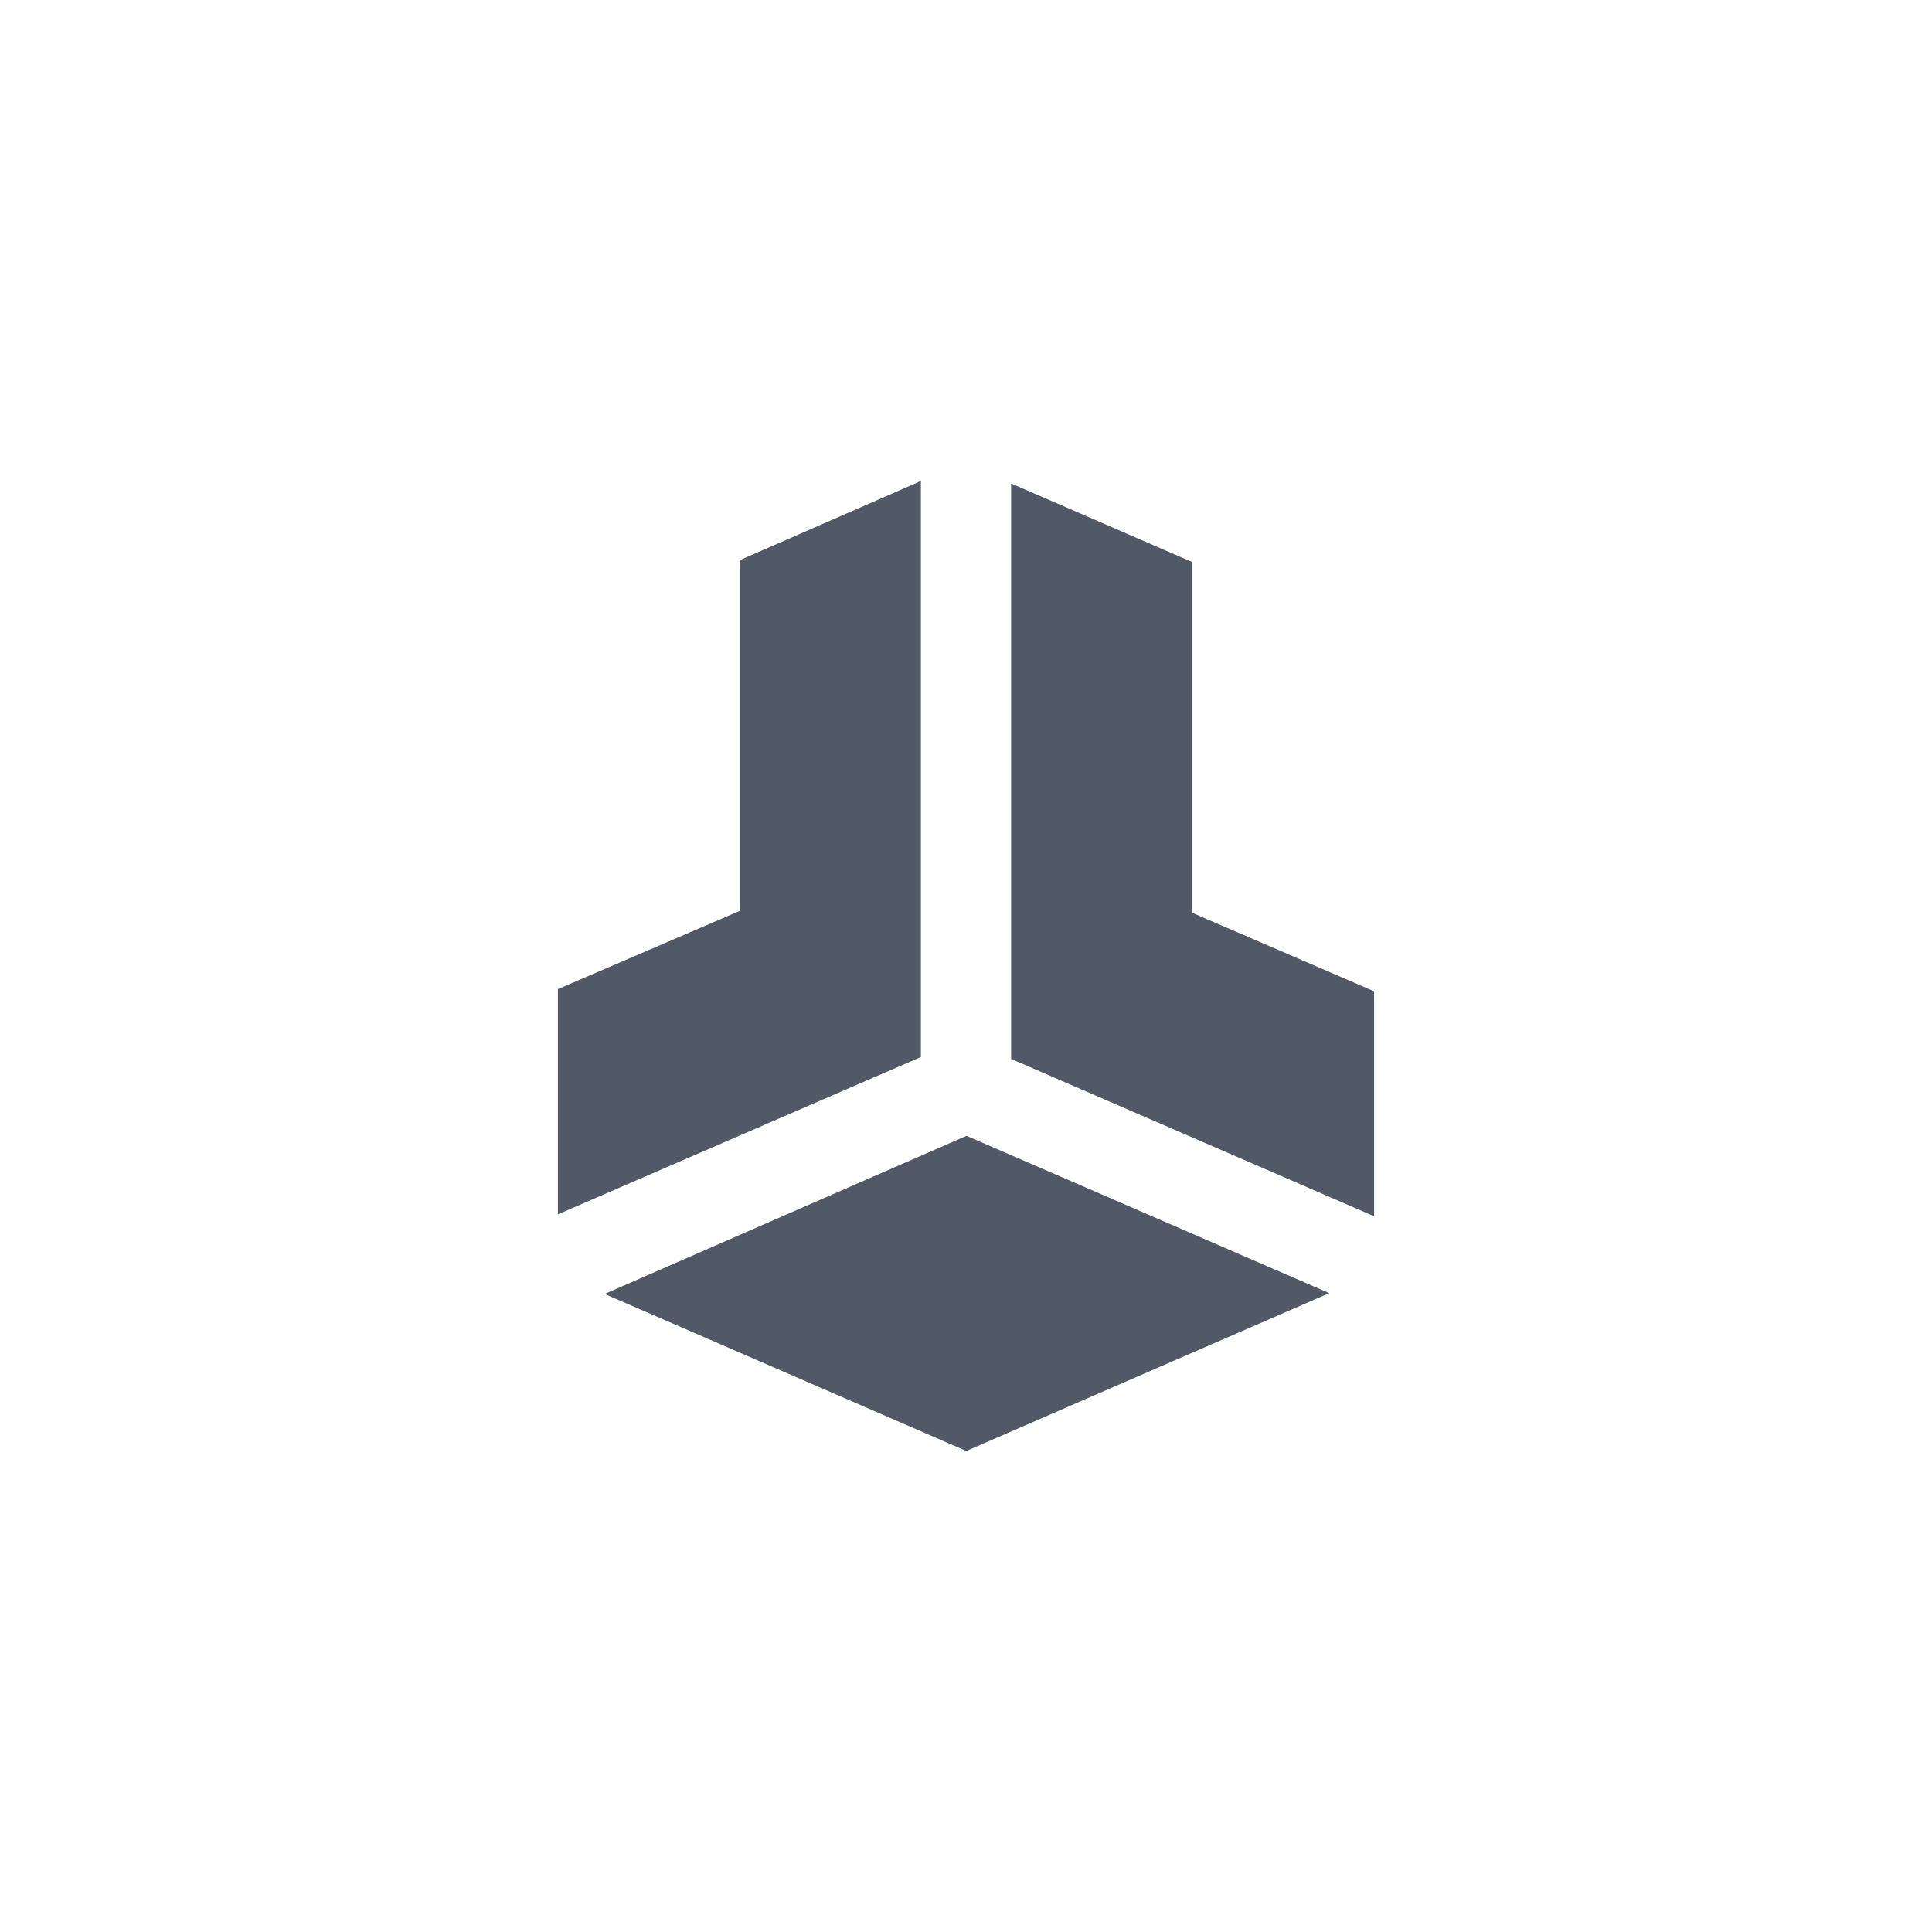 <?xml version="1.0" encoding="UTF-8"?>
<svg xmlns="http://www.w3.org/2000/svg" xml:space="preserve" viewBox="0 0 512 512">
  <path fill="#525966" d="M147.849 321.812v-59.692l48.243-20.738v-92.958l47.955-20.953v152.65zm216.303.504v-59.62l-48.243-20.809v-92.958l-47.955-20.809v152.506ZM256.144 301.003l-95.911 41.907 95.839 41.619 96.199-41.835Z"/>
</svg>

